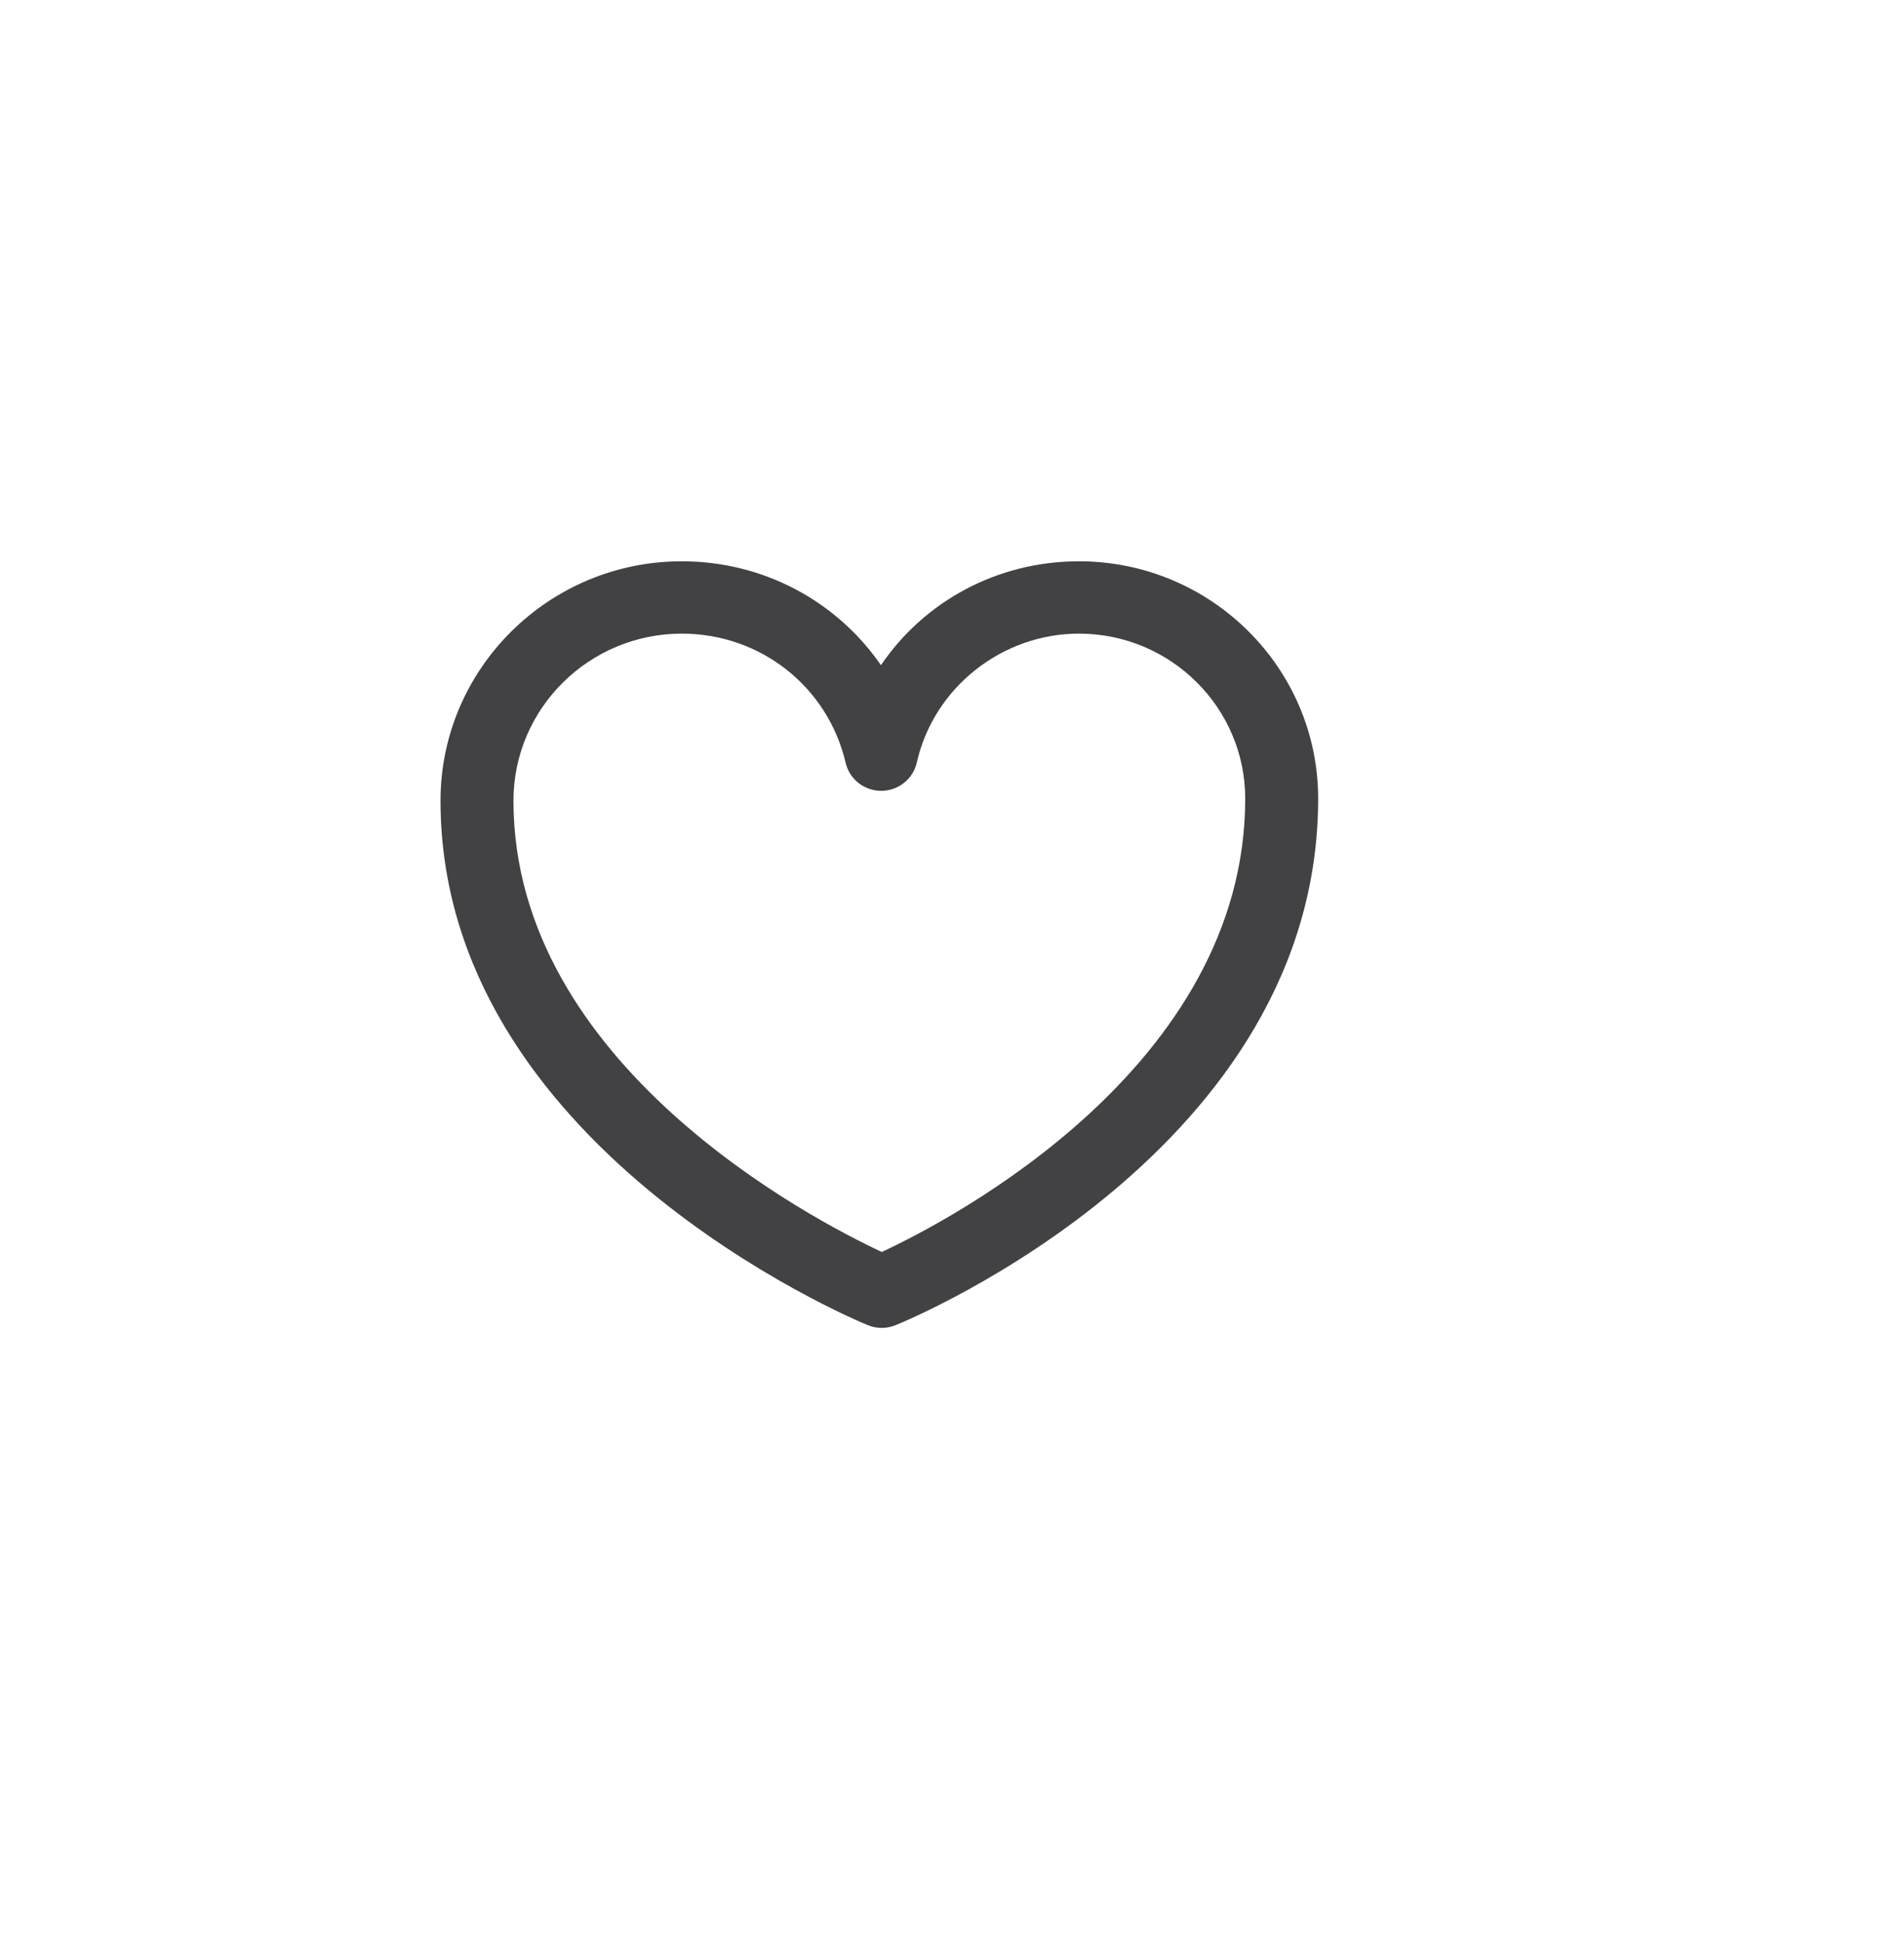<?xml version="1.0" encoding="utf-8"?>
<!-- Generator: Adobe Illustrator 15.0.0, SVG Export Plug-In . SVG Version: 6.00 Build 0)  -->
<!DOCTYPE svg PUBLIC "-//W3C//DTD SVG 1.1//EN" "http://www.w3.org/Graphics/SVG/1.1/DTD/svg11.dtd">
<svg version="1.1" id="Layer_1" xmlns="http://www.w3.org/2000/svg" xmlns:xlink="http://www.w3.org/1999/xlink" x="0px" y="0px"
	 width="52px" height="53px" viewBox="0 0 52 53" enable-background="new 0 0 52 53" xml:space="preserve">
<g>
	<path fill="#424143" d="M24.081,36.258c-0.131,0-0.261-0.025-0.383-0.076c-0.476-0.195-11.667-4.916-11.667-14.318
		c0-3.605,2.957-6.538,6.59-6.538c2.236,0,4.24,1.097,5.438,2.837c1.183-1.741,3.174-2.837,5.408-2.837
		c3.604,0,6.533,2.907,6.533,6.481c0,9.577-11.068,14.186-11.542,14.377C24.338,36.232,24.209,36.258,24.081,36.258z M18.621,17.301
		c-2.535,0-4.598,2.046-4.598,4.562c0,7.205,8.179,11.443,10.059,12.322c1.861-0.867,9.926-5.051,9.926-12.379
		c0-2.484-2.037-4.505-4.541-4.505c-2.105,0-3.969,1.479-4.428,3.519c-0.102,0.451-0.503,0.771-0.967,0.773
		c-0.002,0-0.004,0-0.006,0c-0.463,0-0.865-0.316-0.971-0.765C22.609,18.751,20.77,17.301,18.621,17.301z"/>
</g>
</svg>
